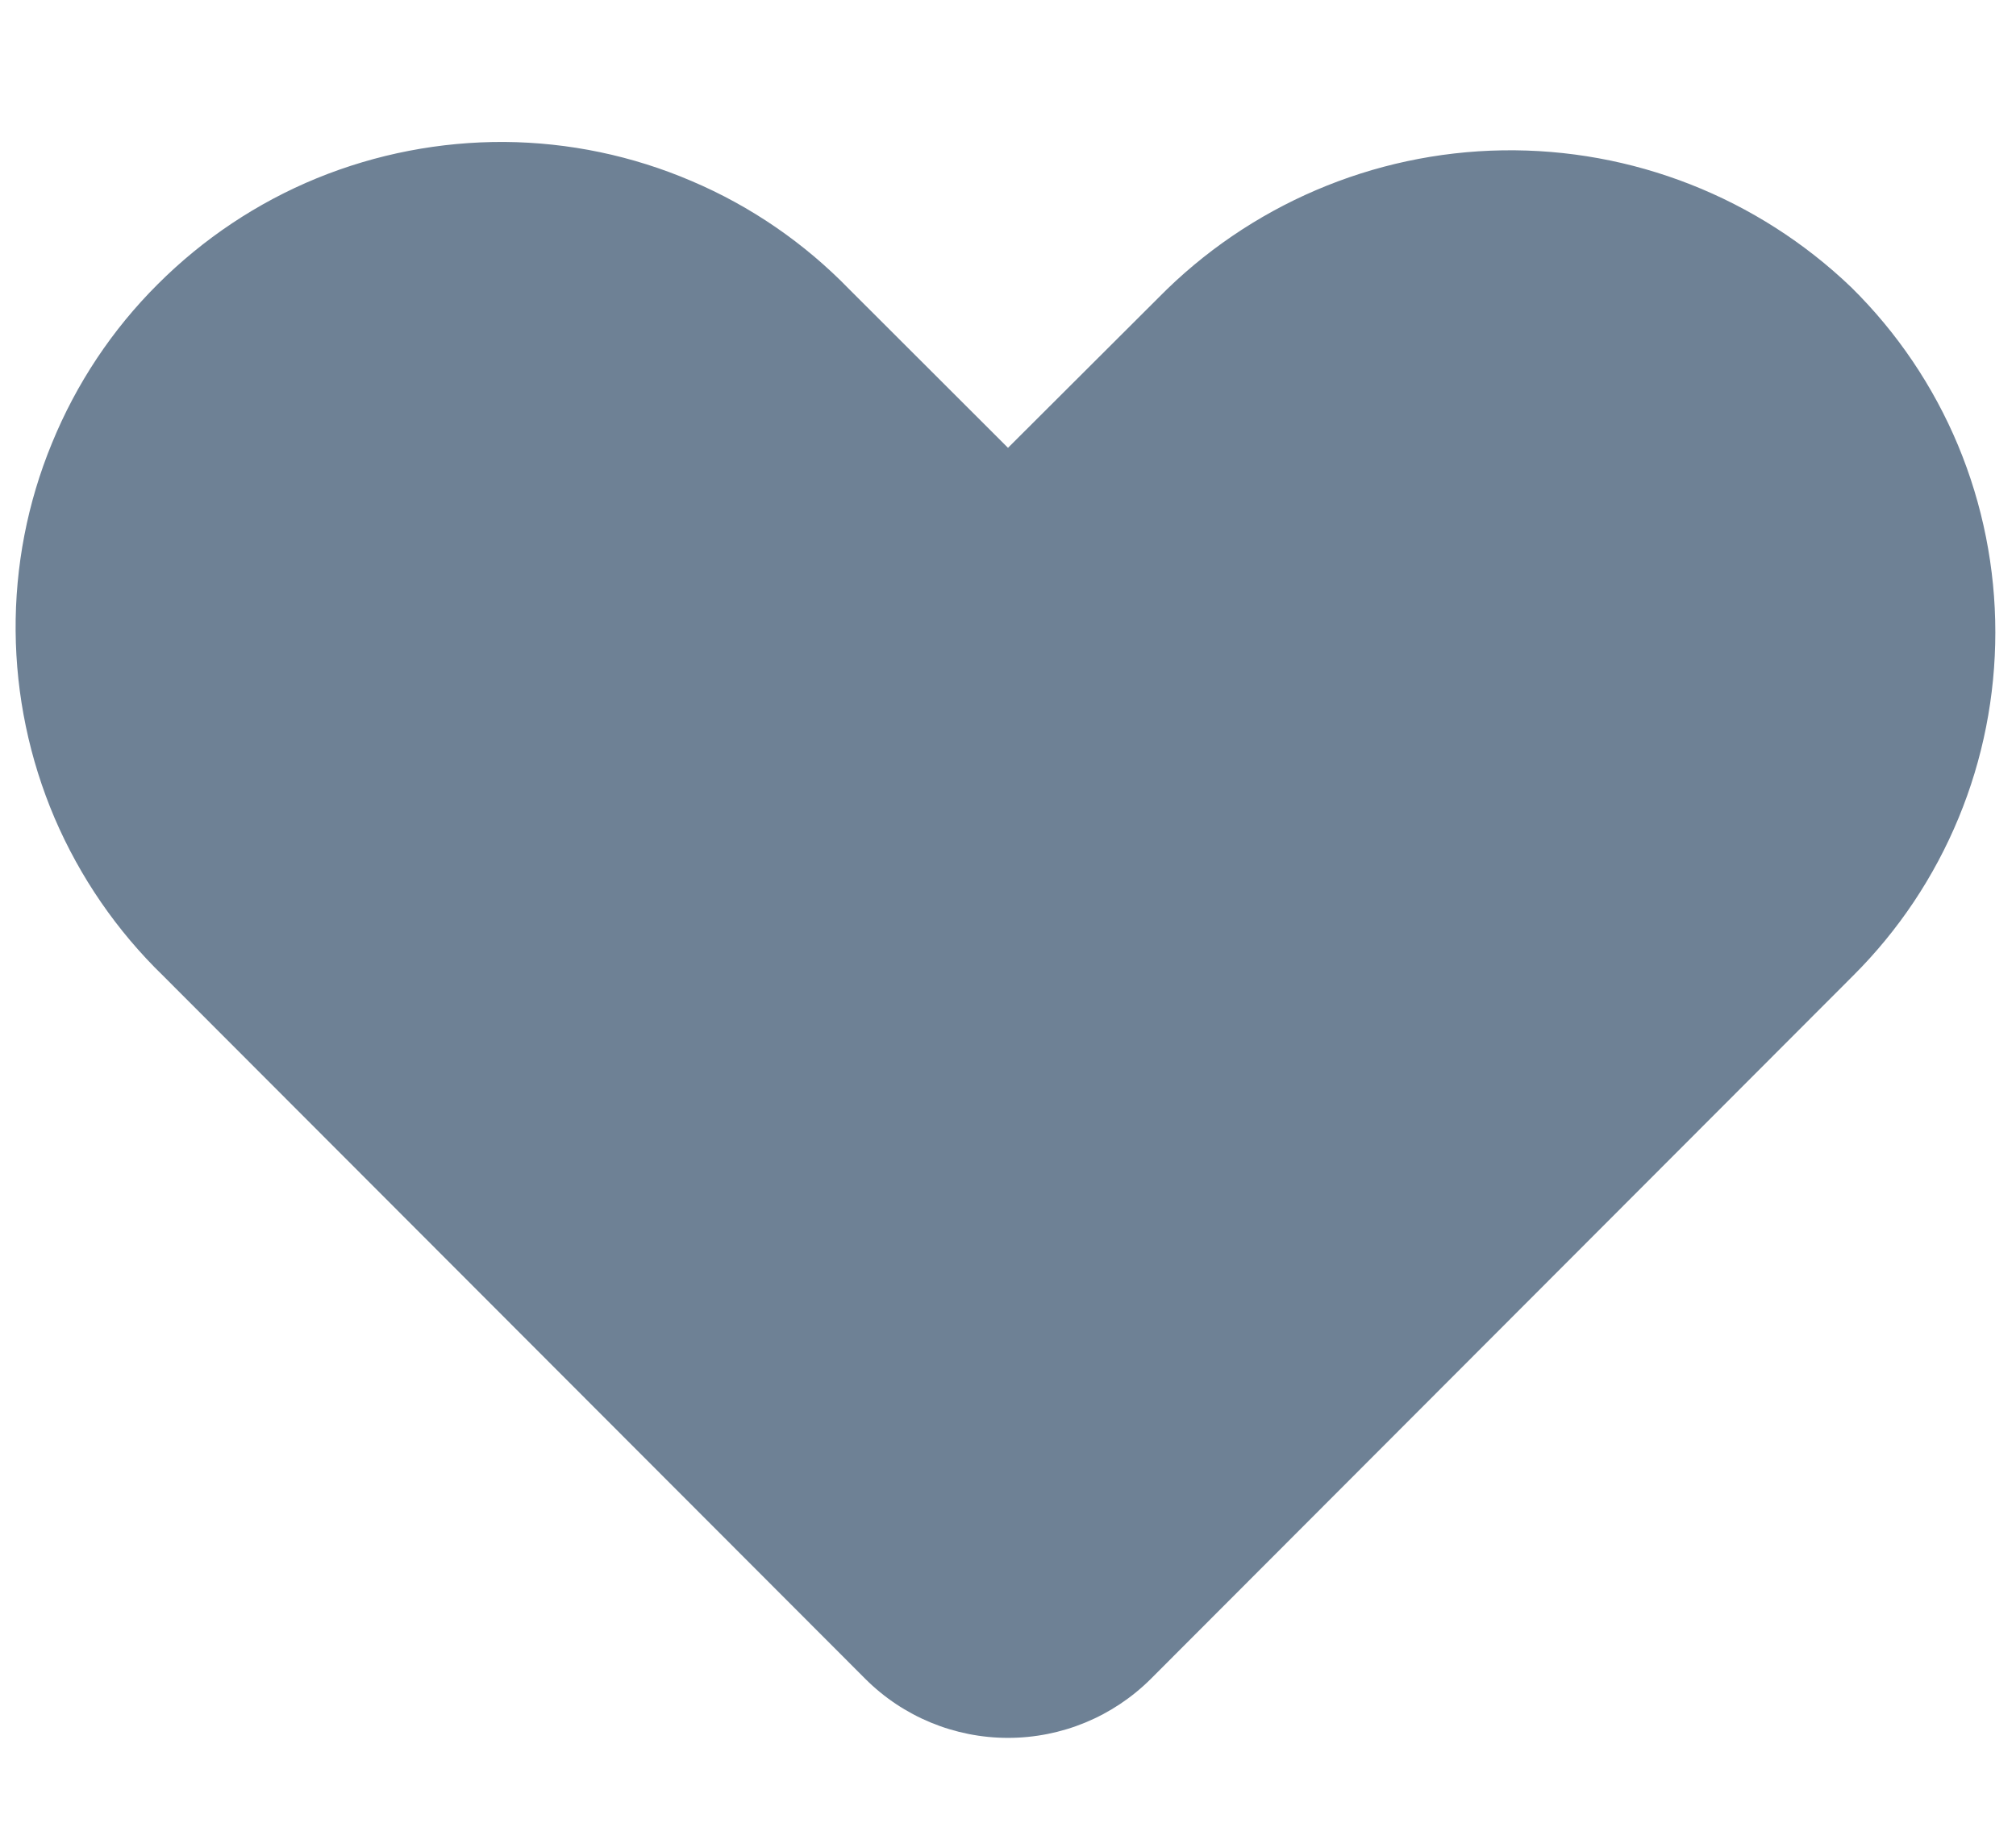 <svg width="12" height="11" viewBox="0 0 12 11" fill="none" xmlns="http://www.w3.org/2000/svg">
<path d="M11.877 3.764C11.877 4.144 11.803 4.52 11.658 4.87C11.513 5.221 11.3 5.54 11.031 5.808L6.85 9.995C6.624 10.22 6.319 10.346 6 10.346C5.682 10.346 5.376 10.22 5.151 9.995L0.97 5.808C0.695 5.541 0.476 5.222 0.325 4.87C0.175 4.518 0.096 4.139 0.093 3.756C0.09 3.373 0.163 2.993 0.309 2.639C0.454 2.284 0.668 1.962 0.939 1.692C1.21 1.421 1.532 1.206 1.886 1.061C2.241 0.916 2.62 0.843 3.003 0.845C3.386 0.848 3.765 0.927 4.117 1.078C4.47 1.228 4.788 1.447 5.055 1.722L6 2.666L6.894 1.774C7.435 1.223 8.172 0.907 8.944 0.895C9.716 0.883 10.462 1.176 11.02 1.711C11.292 1.979 11.508 2.299 11.655 2.651C11.802 3.004 11.877 3.382 11.877 3.764Z" fill="#6E8195"/>
</svg>
